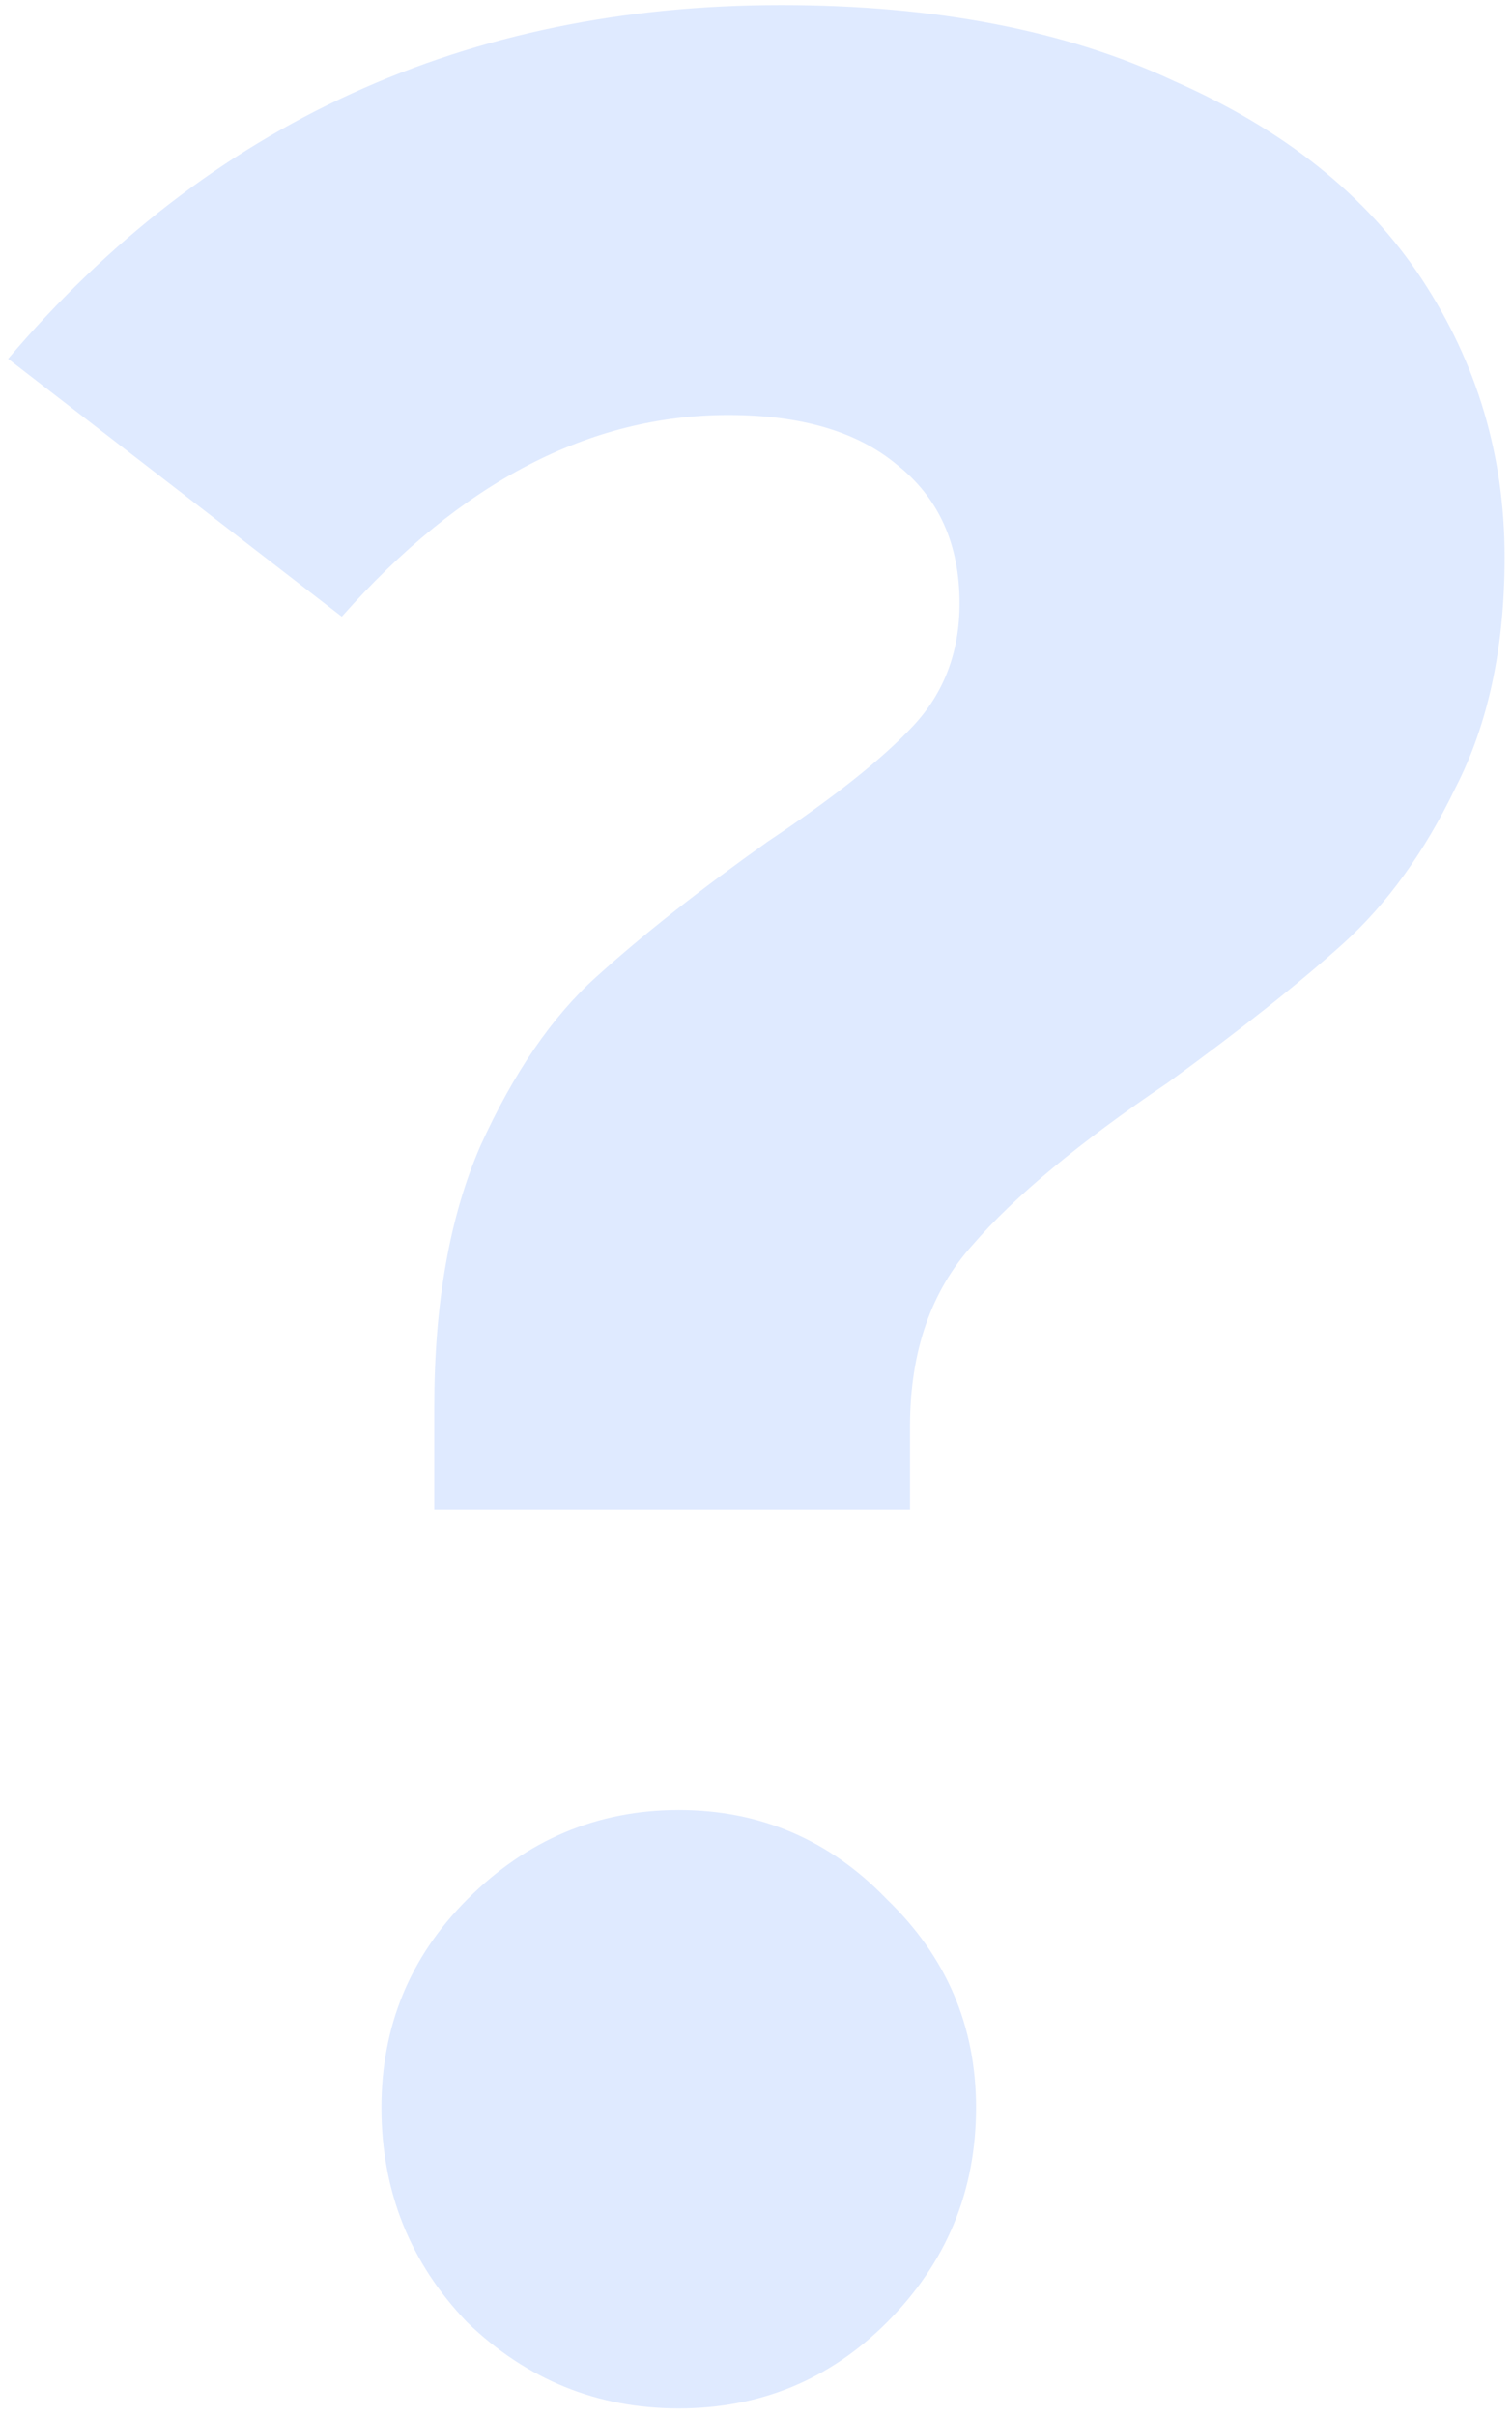 <svg width="119" height="190" viewBox="0 0 119 190" fill="none" xmlns="http://www.w3.org/2000/svg">
<path d="M61.48 0.4C73.613 0.4 83.927 2.393 92.42 6.38C101.087 10.193 107.587 15.393 111.92 21.98C116.253 28.567 118.42 35.847 118.42 43.82C118.42 50.927 117.12 56.993 114.52 62.02C112.093 67.047 109.147 71.12 105.68 74.24C102.213 77.36 97.62 81 91.9 85.16C84.967 89.84 79.853 94.087 76.56 97.9C73.267 101.54 71.62 106.307 71.62 112.2V118.7H34.18V110.64C34.18 102.493 35.393 95.647 37.82 90.1C40.42 84.38 43.453 79.96 46.92 76.84C50.56 73.547 55.067 69.993 60.44 66.18C65.64 62.713 69.453 59.68 71.88 57.08C74.307 54.48 75.52 51.273 75.52 47.46C75.52 42.78 73.873 39.14 70.58 36.54C67.46 33.94 63.04 32.64 57.32 32.64C46.4 32.64 36.26 37.927 26.9 48.5L0.64 28.22C16.413 9.673 36.693 0.4 61.48 0.4ZM53.42 142.36C59.833 142.36 65.293 144.7 69.8 149.38C74.48 153.887 76.82 159.347 76.82 165.76C76.82 172.347 74.48 177.98 69.8 182.66C65.293 187.167 59.833 189.42 53.42 189.42C47.007 189.42 41.46 187.167 36.78 182.66C32.273 177.98 30.02 172.347 30.02 165.76C30.02 159.347 32.273 153.887 36.78 149.38C41.46 144.7 47.007 142.36 53.42 142.36Z" fill="#DFEAFF"/>
</svg>
